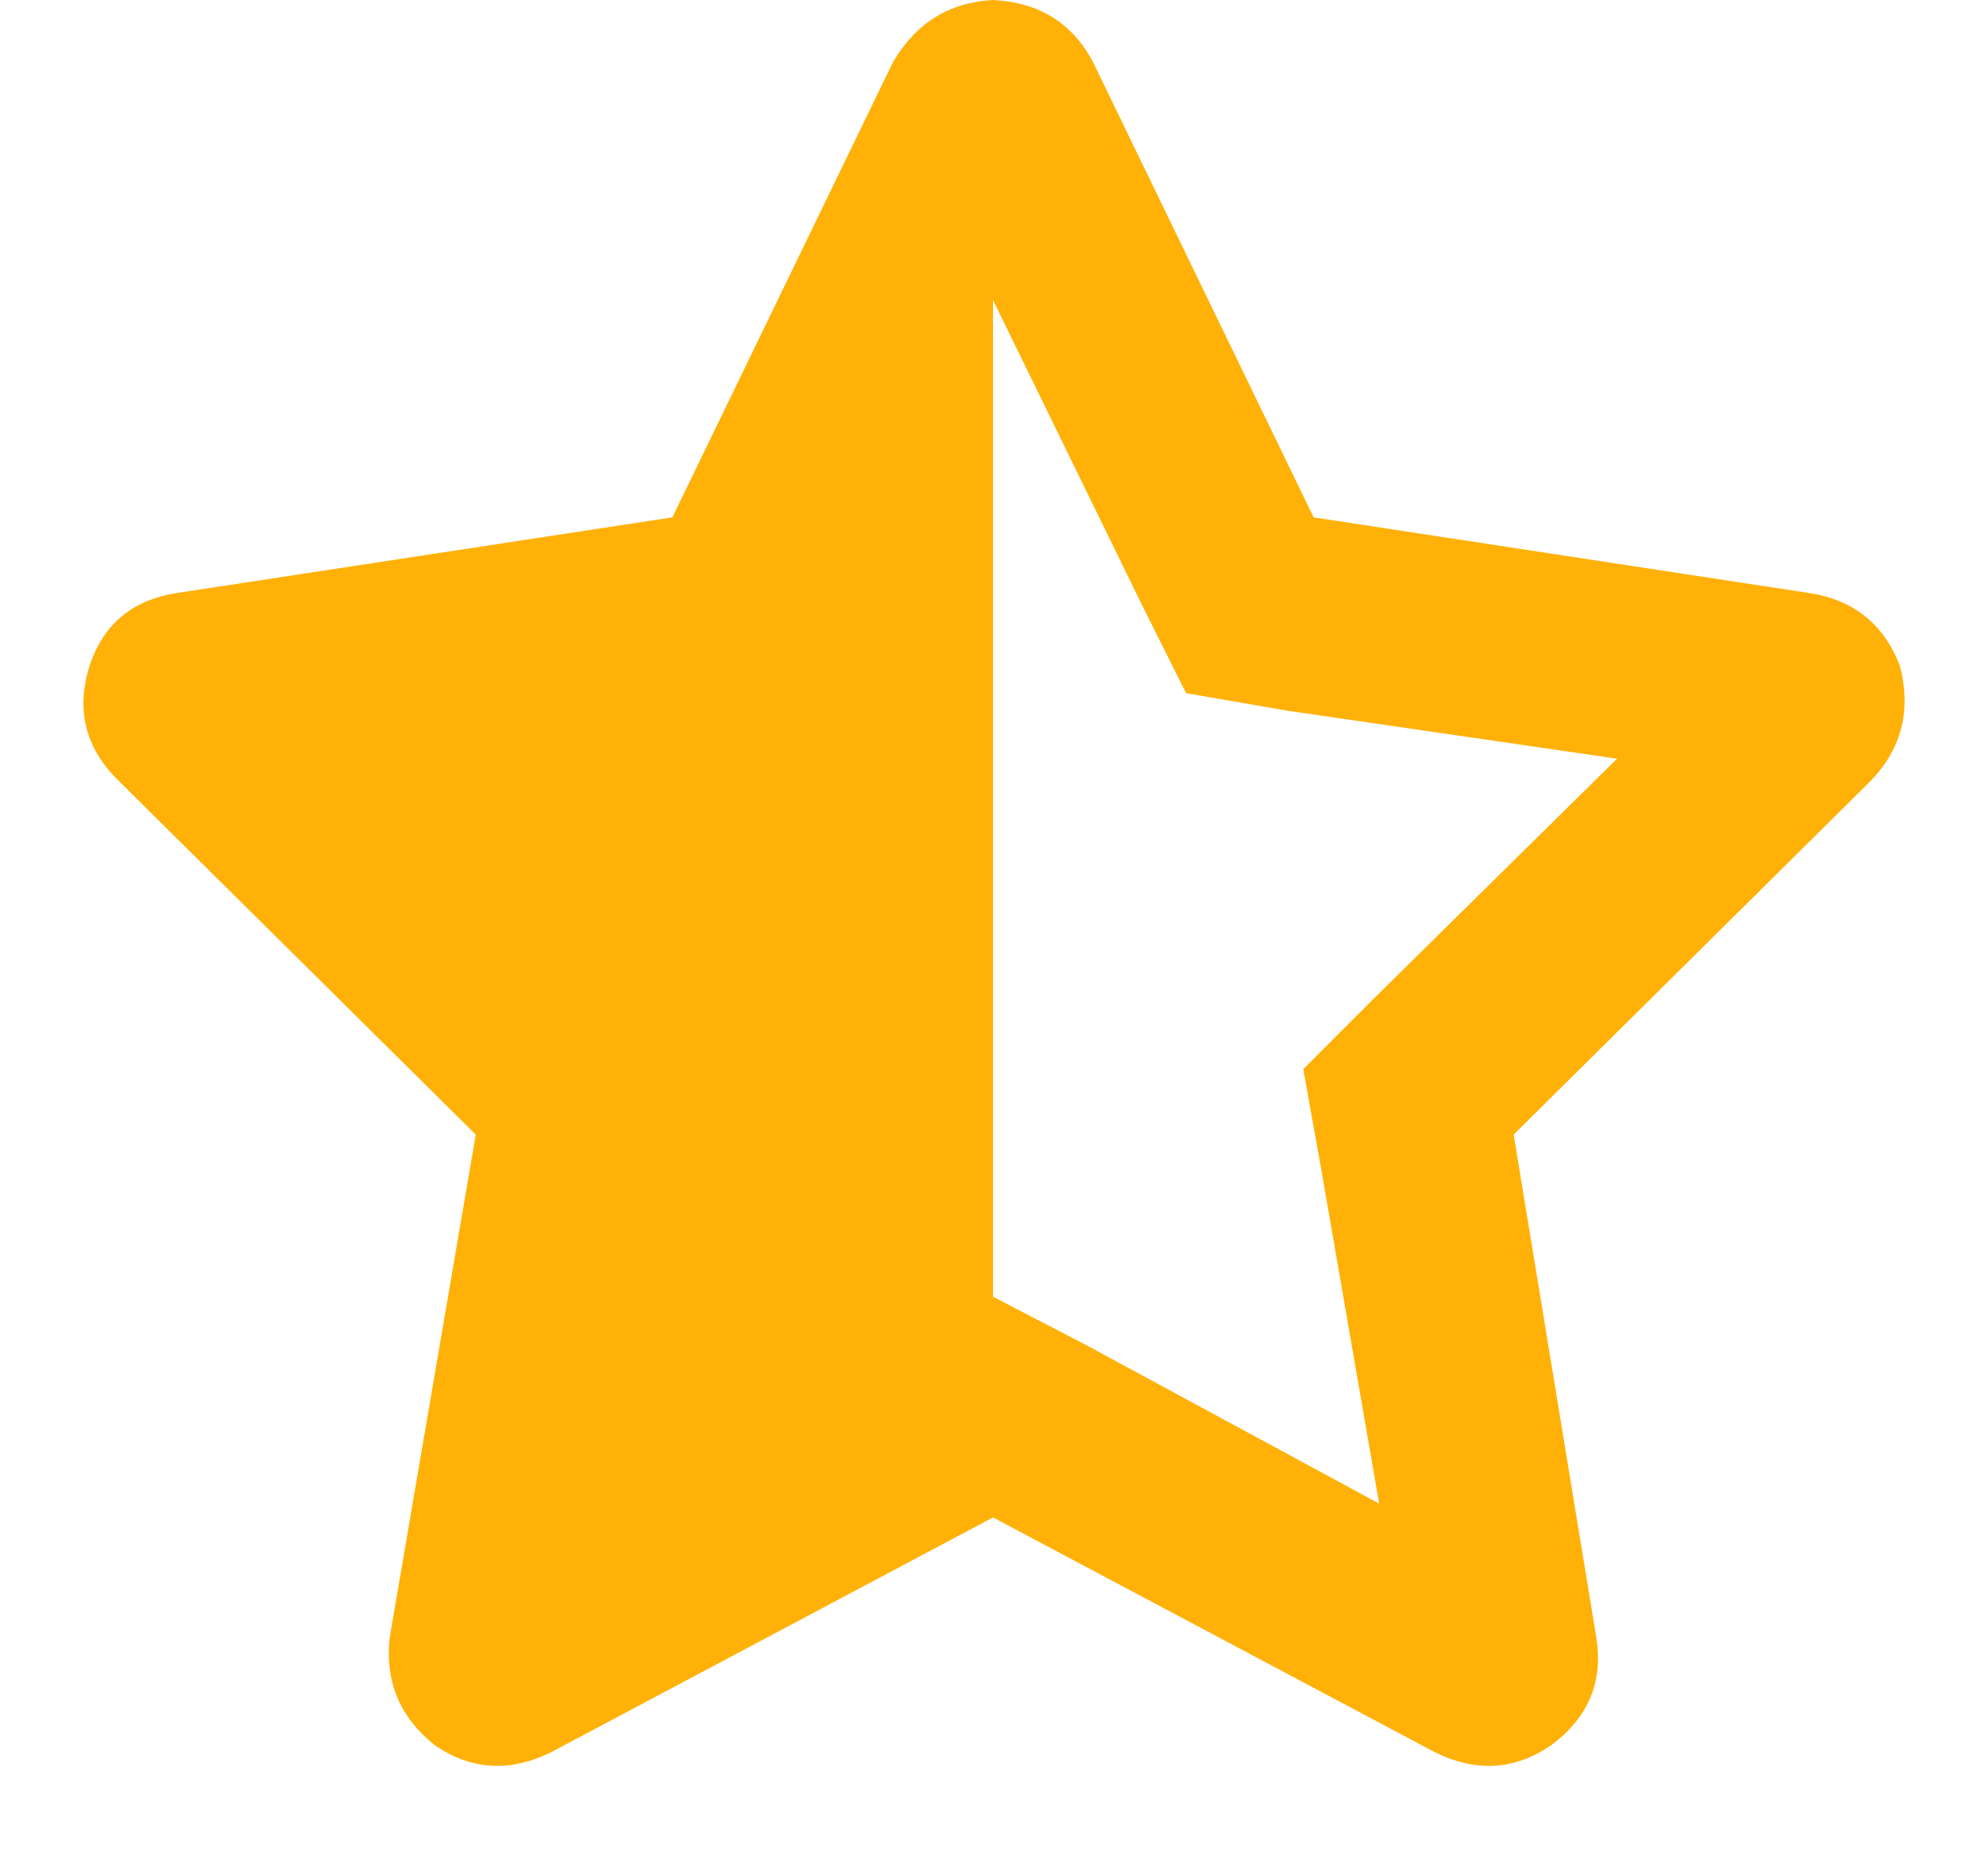 <svg width="18" height="17" viewBox="0 0 18 17" fill="none" xmlns="http://www.w3.org/2000/svg">
<path d="M9 11.75L9.844 12.188L12.5 13.625L11.969 10.562L11.812 9.688L12.469 9.031L14.656 6.875L11.656 6.438L10.75 6.281L10.344 5.469L9 2.719V11.75ZM14.469 14.844C14.531 15.24 14.396 15.562 14.062 15.812C13.729 16.042 13.375 16.062 13 15.875L9 13.75L5 15.875C4.625 16.062 4.271 16.042 3.938 15.812C3.625 15.562 3.49 15.24 3.531 14.844L4.312 10.281L1.062 7.062C0.771 6.771 0.688 6.427 0.812 6.031C0.938 5.656 1.198 5.438 1.594 5.375L6.094 4.688L8.094 0.562C8.302 0.208 8.604 0.021 9 0C9.417 0.021 9.719 0.208 9.906 0.562L11.906 4.688L16.406 5.375C16.802 5.438 17.073 5.656 17.219 6.031C17.323 6.427 17.24 6.771 16.969 7.062L13.719 10.281L14.469 14.844Z" fill="#FFB108"/>
</svg>

